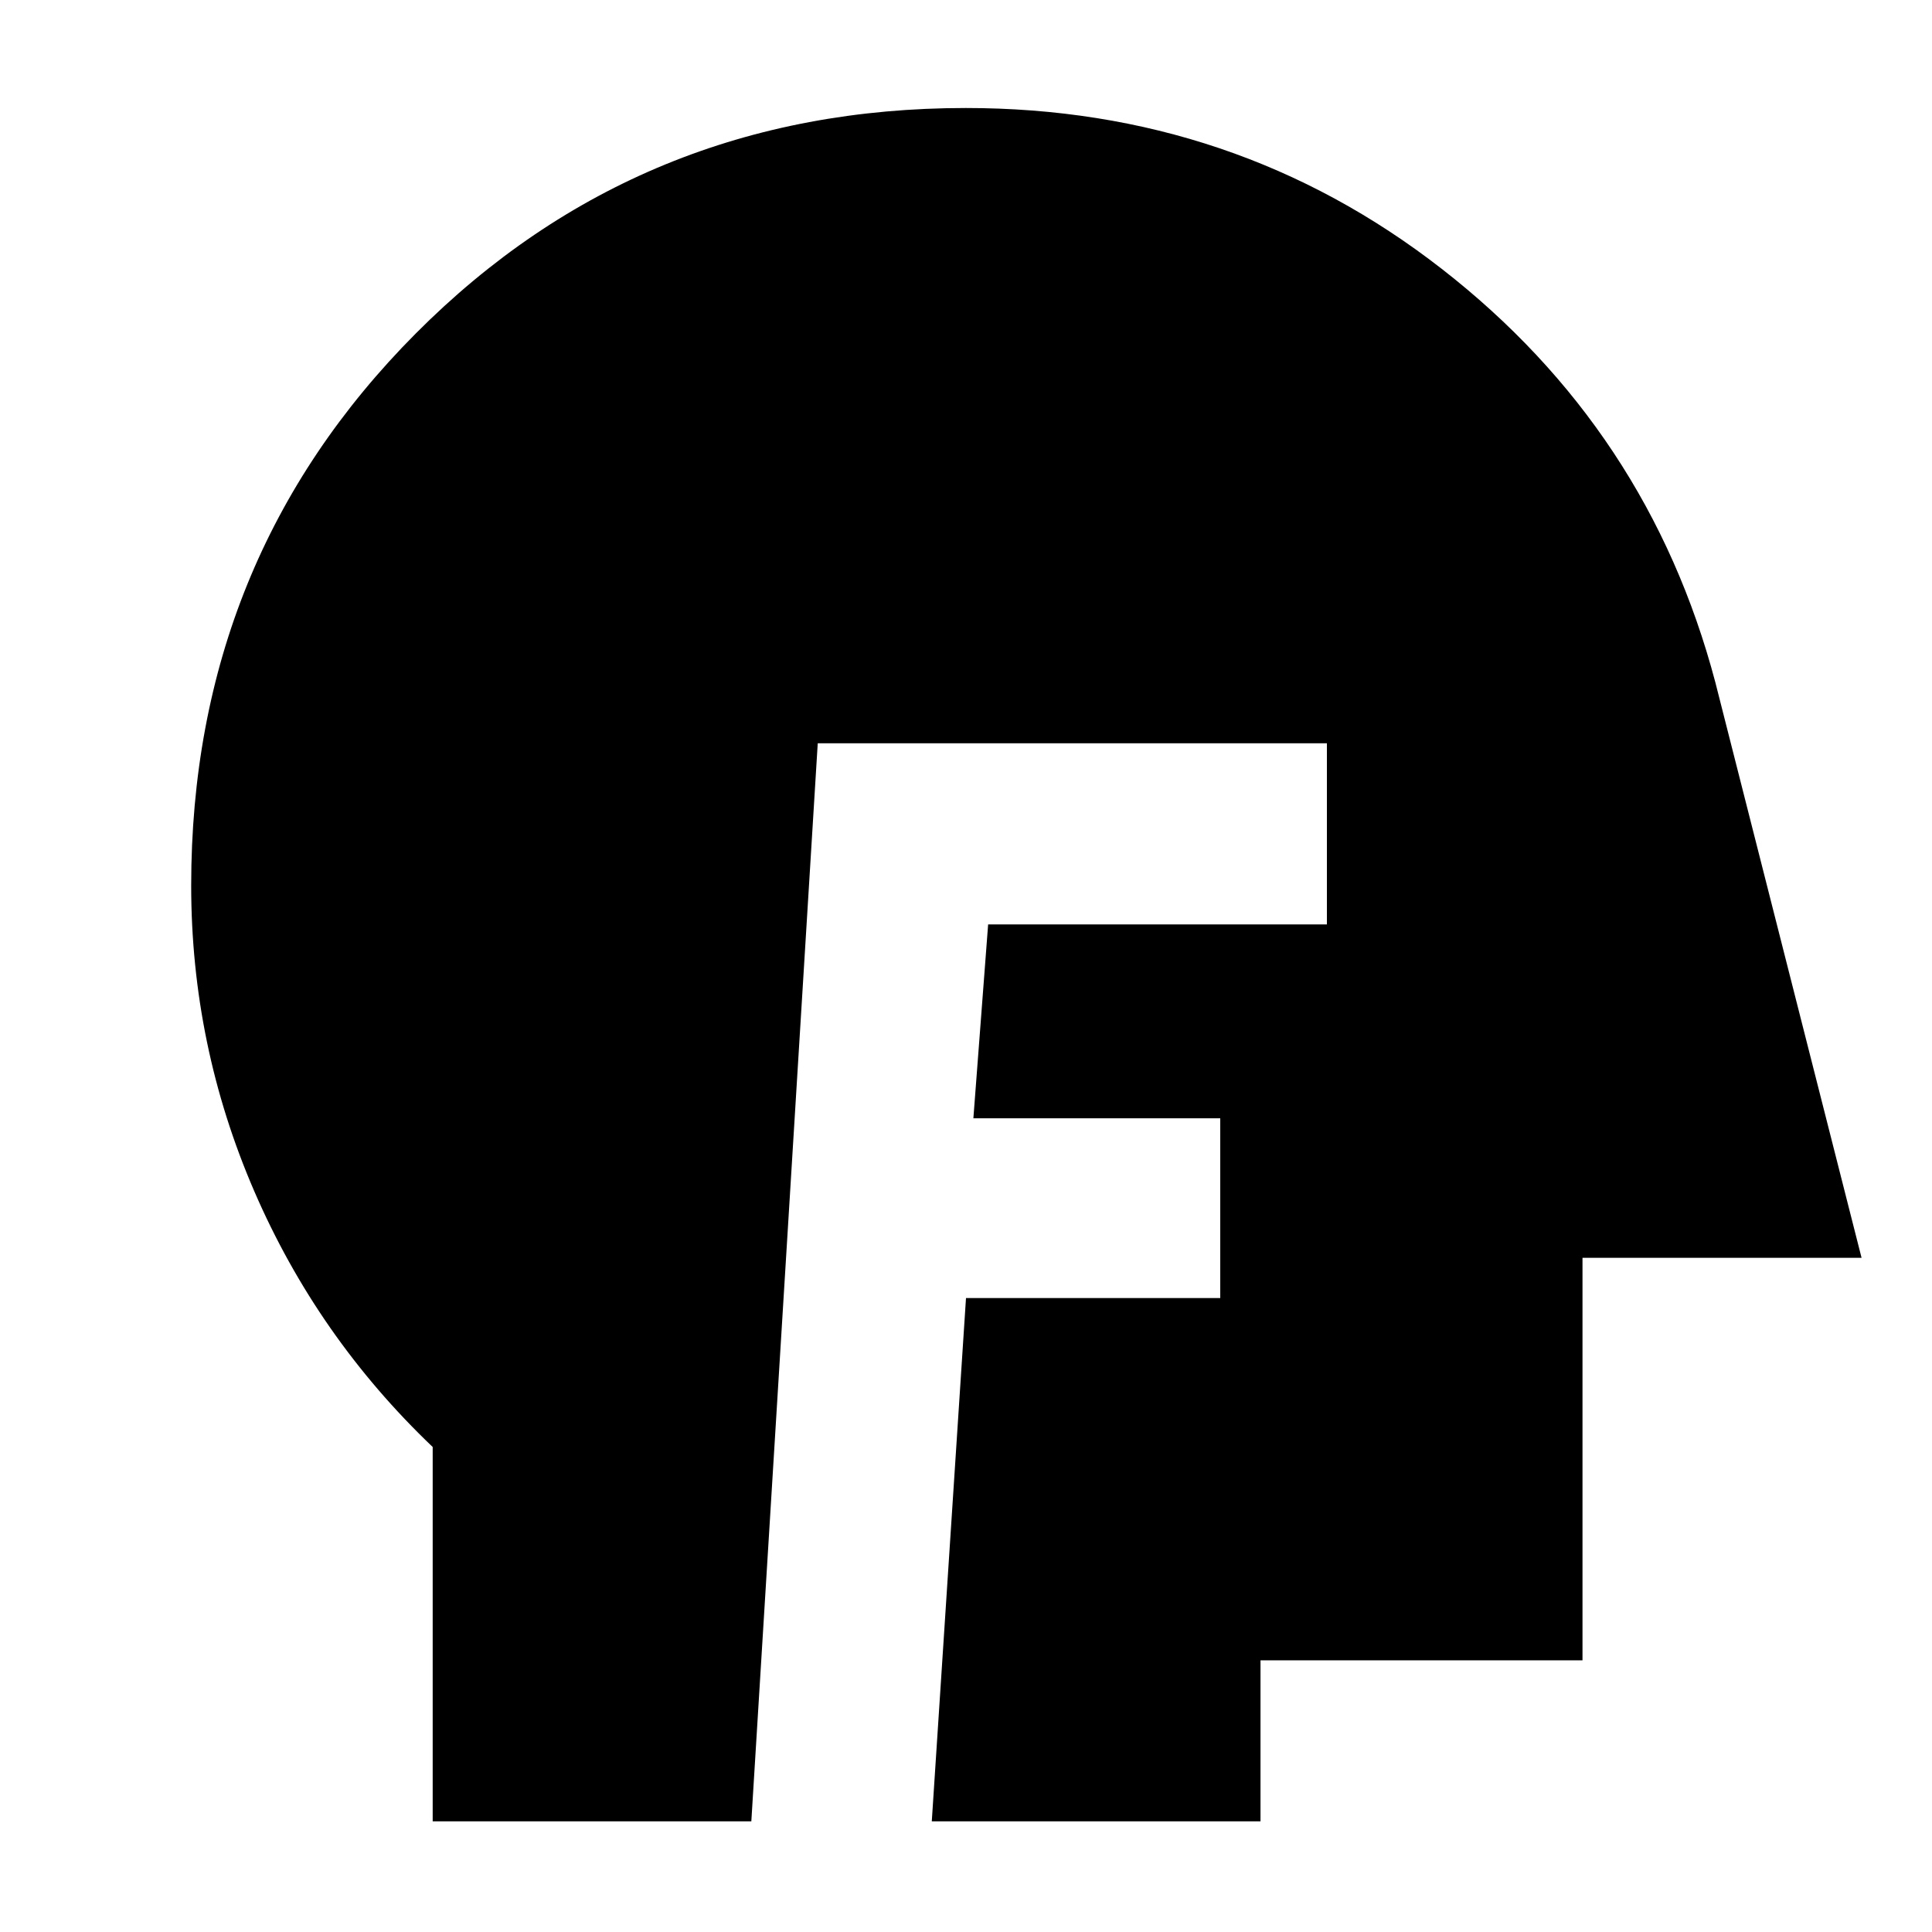 <svg xmlns="http://www.w3.org/2000/svg" height="40" viewBox="0 96 960 960" width="40"><path d="M215 1001V815q-57.333-54.667-88.666-127.12Q95 615.426 95 536q0-162.139 111.538-274.236Q318.075 149.667 479.89 149.667q133.777 0 236.522 79.94T852.333 435L925 721H786.333v200h-160v80H462.999L480 741h126.333v-89.333H483.666L491 555.333h168.333v-89.999H406.334l-33 535.666H215Z"/></svg>